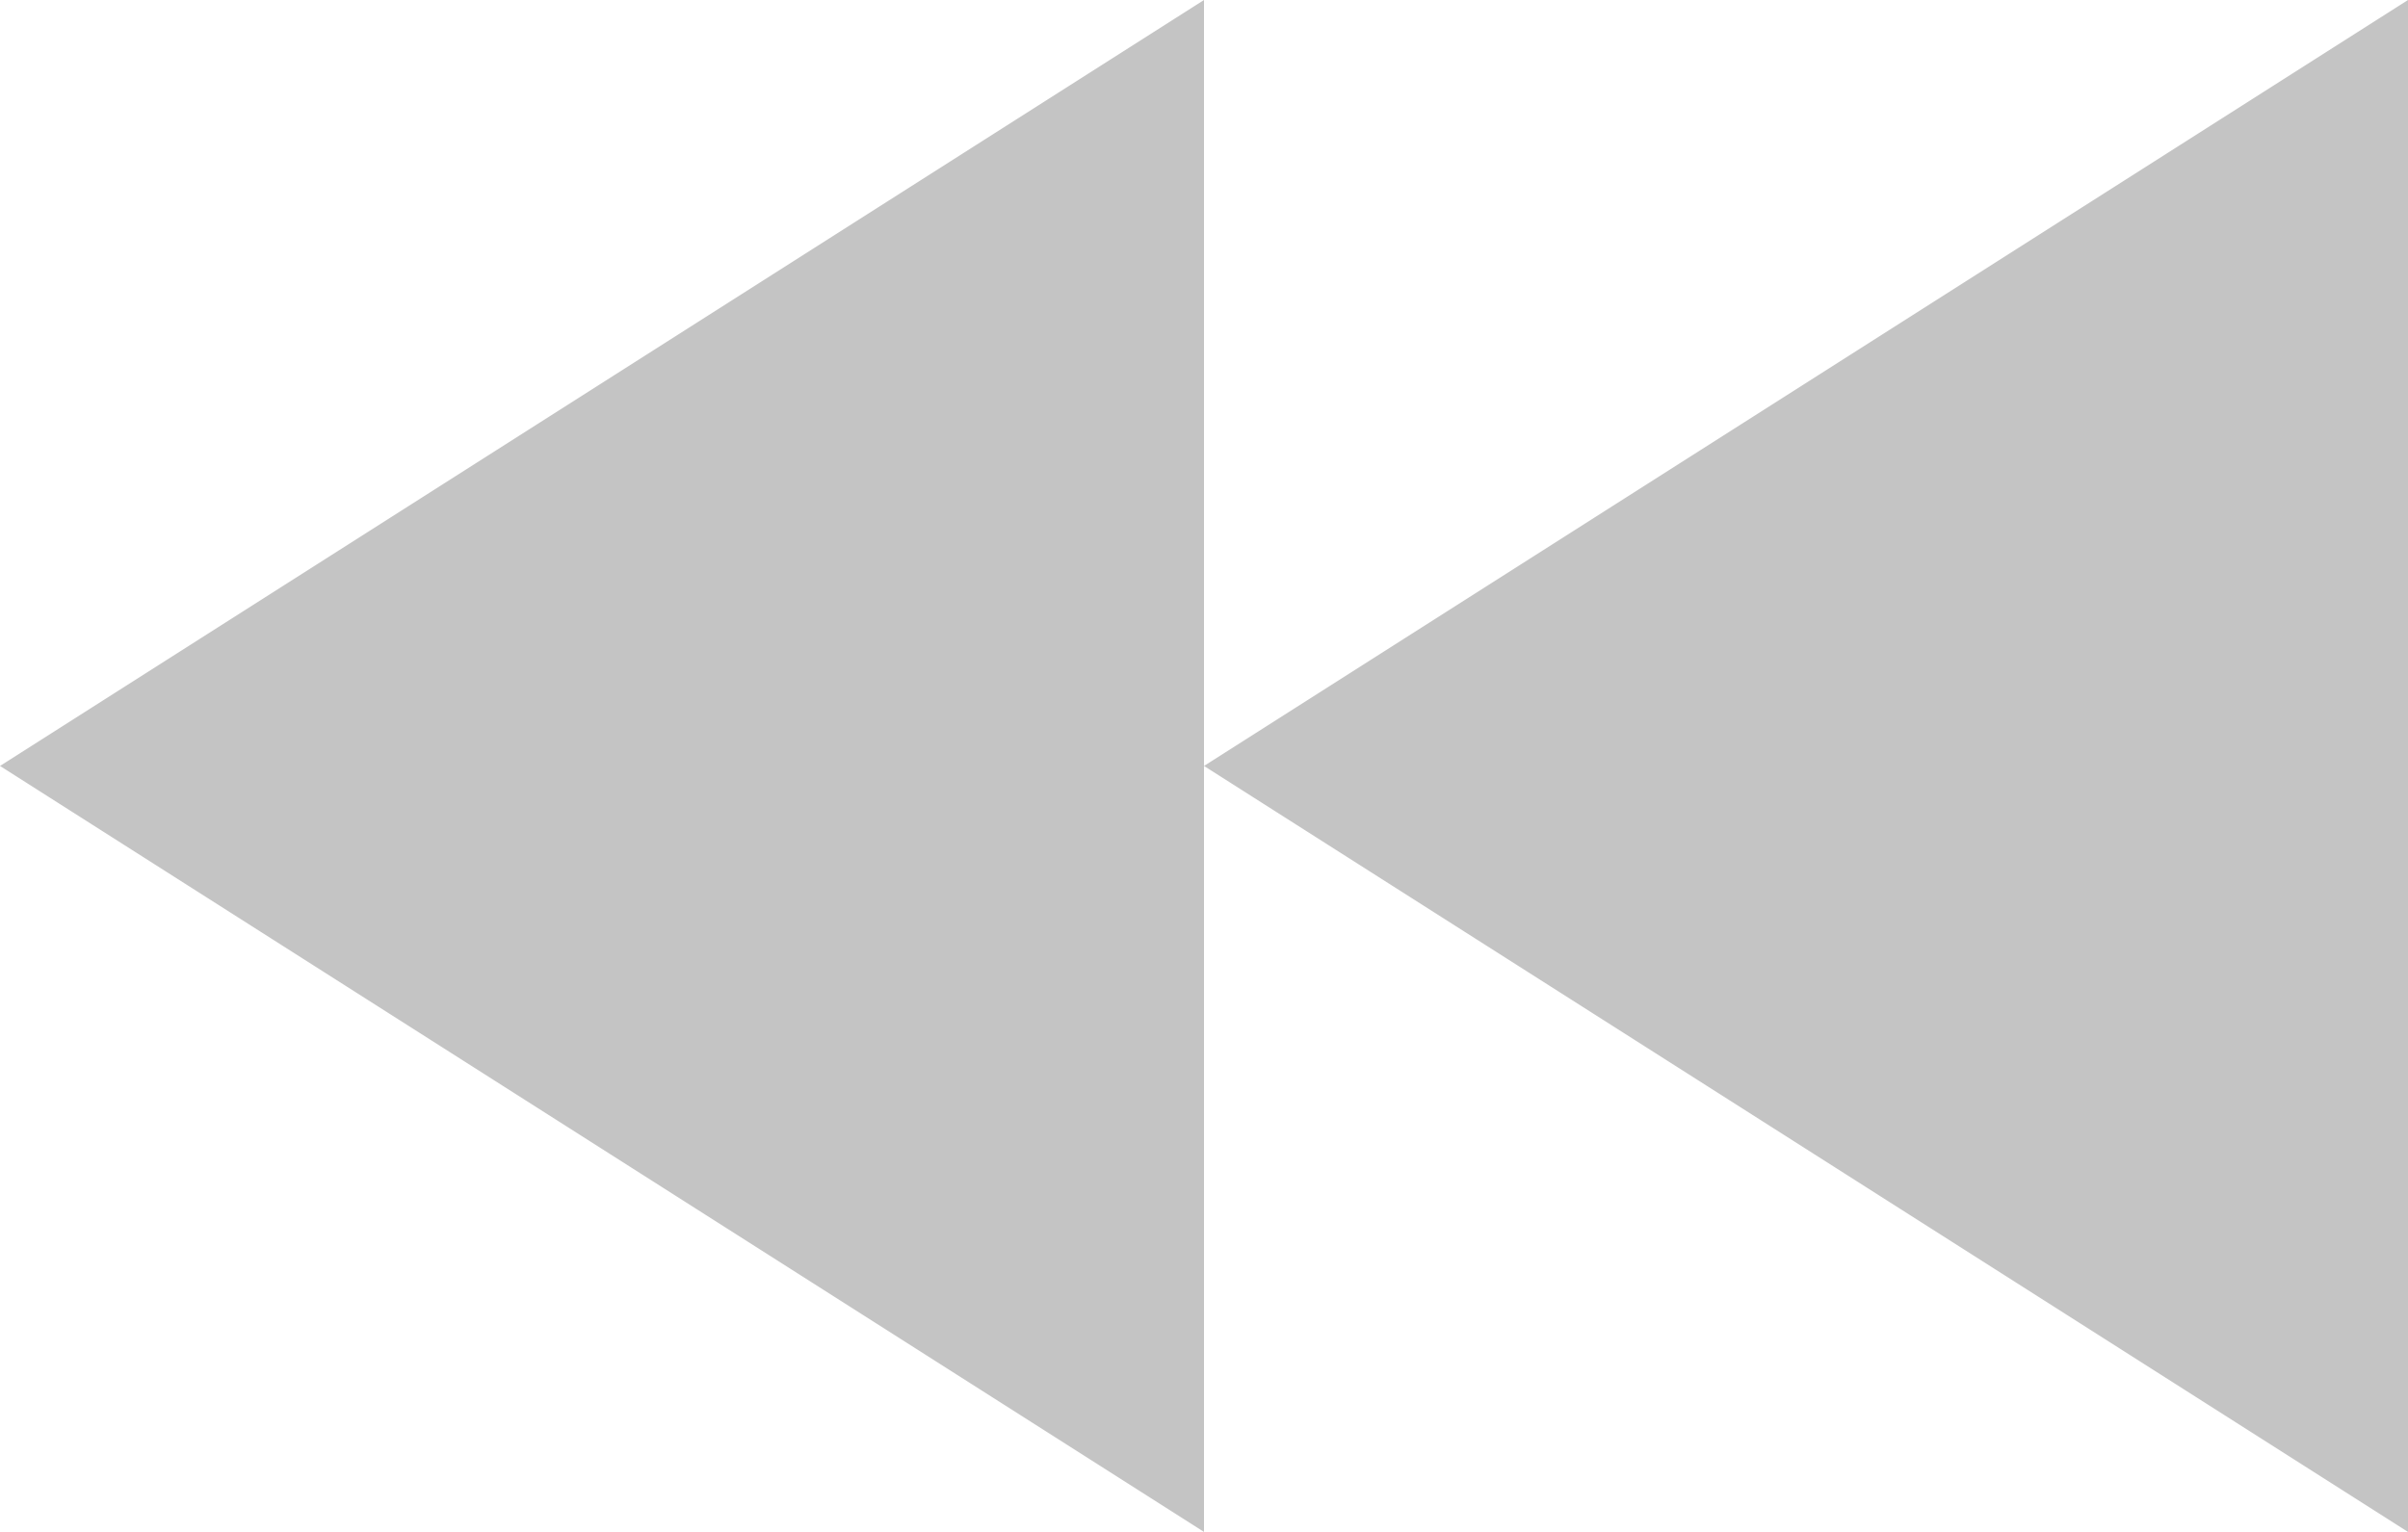 <svg width="22" height="14" viewBox="0 0 22 14" fill="none" xmlns="http://www.w3.org/2000/svg">
<path d="M22 14L22 0L11 7L22 14Z" fill="#C4C4C4"/>
<path d="M11 14L11 0L-6.11959e-07 7L11 14Z" fill="#C4C4C4"/>
</svg>
